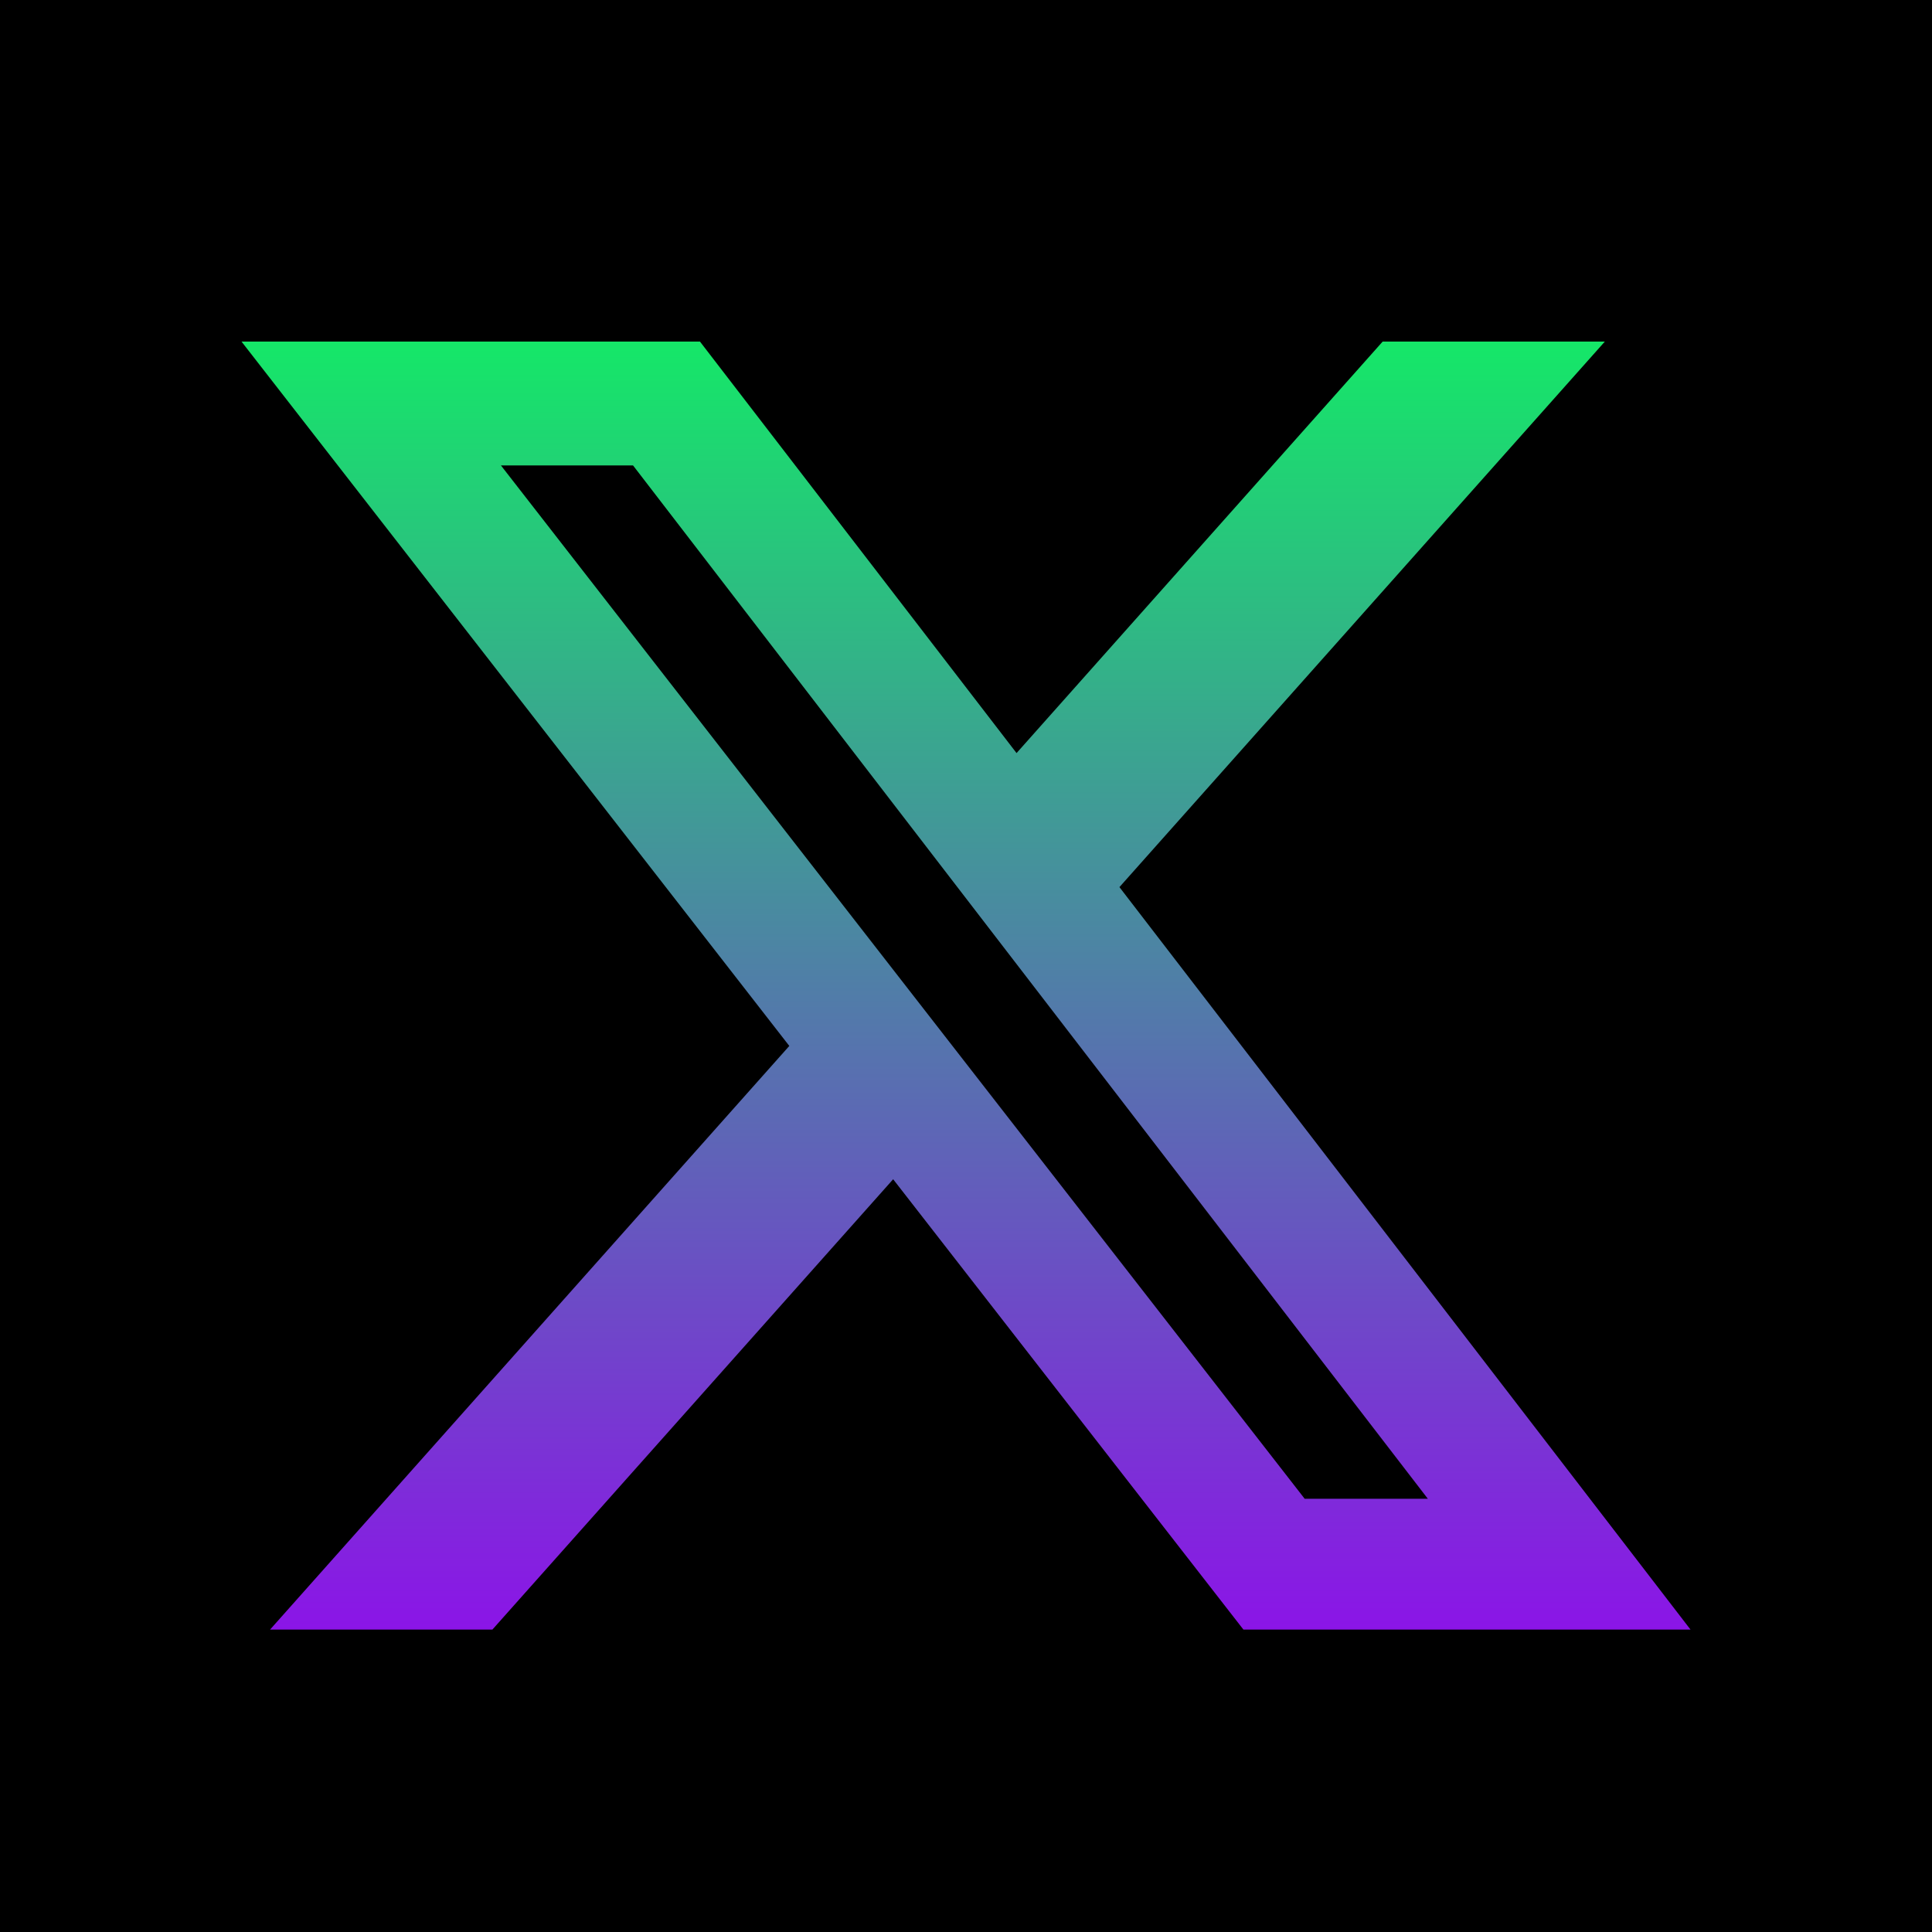<svg width="24" height="24" viewBox="0 0 24 24" fill="none" xmlns="http://www.w3.org/2000/svg">
<rect width="24" height="24" fill="#1E1E1E"/>
<g id="Desktop - Home - Portugu&#195;&#170;s" clip-path="url(#clip0_2_3)">
<rect width="1440" height="5094.89" transform="translate(-1280 -4849)" fill="#F4E6FF"/>
<g id="Footer">
<rect width="1440" height="344" transform="translate(-1280 -98)" fill="black"/>
<g id="Content">
<g id="Social Links">
<g id="Icon / X">
<path id="Vector" d="M17.176 4.243H19.936L13.906 11.02L21 20.243H15.446L11.095 14.649L6.117 20.243H3.355L9.805 12.993L3 4.243H8.695L12.628 9.355L17.176 4.243ZM16.207 18.618H17.737L7.864 5.782H6.223L16.207 18.618Z" fill="url(#paint0_linear_2_3)"/>
</g>
</g>
</g>
</g>
</g>
<defs>
<linearGradient id="paint0_linear_2_3" x1="12" y1="4.243" x2="12" y2="20.243" gradientUnits="userSpaceOnUse">
<stop stop-color="#15E768"/>
<stop offset="1" stop-color="#8B15E7"/>
</linearGradient>
<clipPath id="clip0_2_3">
<rect width="1440" height="5094.89" fill="white" transform="translate(-1280 -4849)"/>
</clipPath>
</defs>
</svg>
